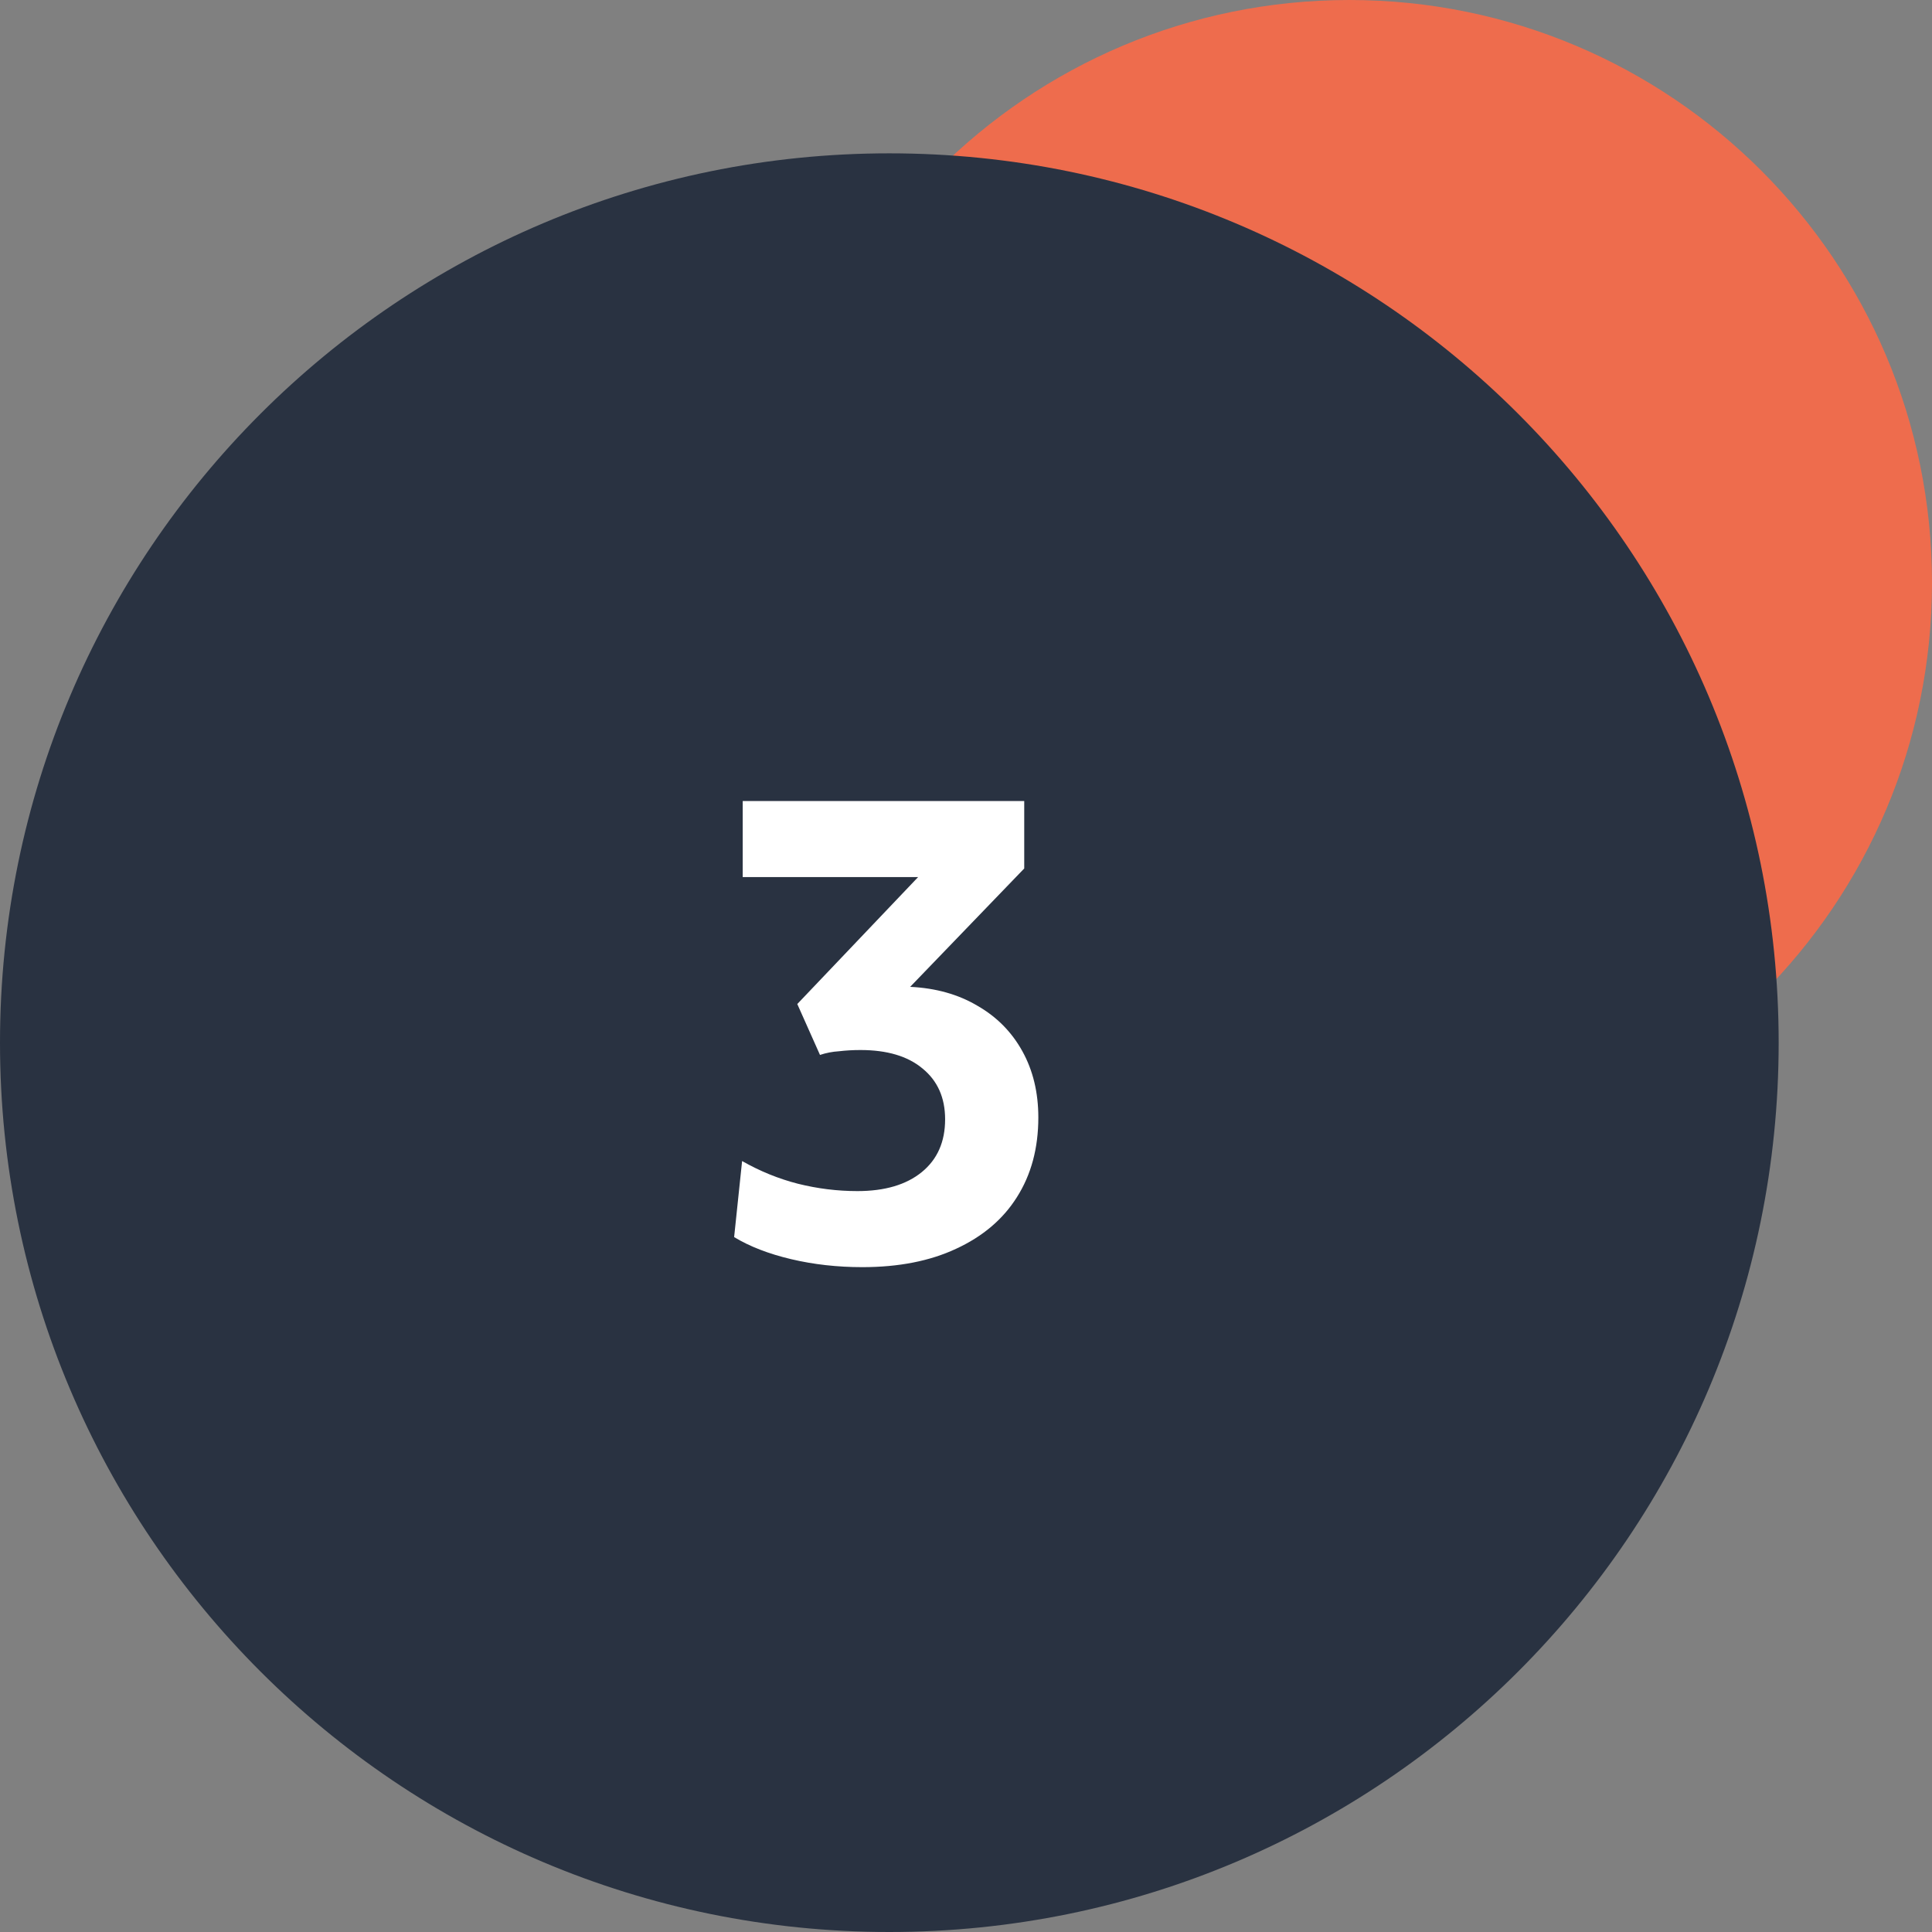 <svg width="189" height="189" viewBox="0 0 189 189" fill="none" xmlns="http://www.w3.org/2000/svg">
<rect x="0" y="0" width="189" height="189" fill="#808080" stroke="none"/>
<g id="services_number_03" clip-path="url(#clip0_0_334)">
<path id="Rectangle Copy 5" d="M75 57C75 25.52 100.52 0 132 0V0C163.48 0 189 25.52 189 57V57C189 88.48 163.48 114 132 114V114C100.52 114 75 88.48 75 57V57Z" fill="#EE6C4D"/>
<path id="Rectangle Copy 5_2" d="M0 102C0 53.951 38.951 15 87 15V15C135.049 15 174 53.951 174 102V102C174 150.049 135.049 189 87 189V189C38.951 189 0 150.049 0 102V102Z" fill="#293241"/>
<path id="3" d="M89.817 85.8H72.656V78.36H100.196V84.96L89.037 96.54C91.556 96.66 93.757 97.28 95.636 98.4C97.516 99.48 98.977 100.96 100.016 102.84C101.056 104.72 101.576 106.88 101.576 109.32C101.576 112.32 100.876 114.92 99.477 117.12C98.117 119.28 96.136 120.96 93.537 122.16C90.977 123.36 87.916 123.96 84.356 123.96C81.916 123.96 79.597 123.7 77.397 123.18C75.197 122.66 73.337 121.94 71.817 121.02L72.597 113.58C74.356 114.58 76.177 115.32 78.056 115.8C79.977 116.28 81.916 116.52 83.876 116.52C86.556 116.52 88.656 115.9 90.177 114.66C91.697 113.42 92.457 111.7 92.457 109.5C92.457 107.38 91.716 105.72 90.237 104.52C88.796 103.32 86.776 102.72 84.177 102.72C83.457 102.72 82.757 102.76 82.076 102.84C81.436 102.88 80.817 103 80.216 103.2L77.996 98.22L89.817 85.8Z" fill="white"/>
</g>
<defs>
<clipPath id="clip0_0_334">
<rect width="63" height="63" fill="white" transform="scale(3)"/>
</clipPath>
</defs>
</svg>
